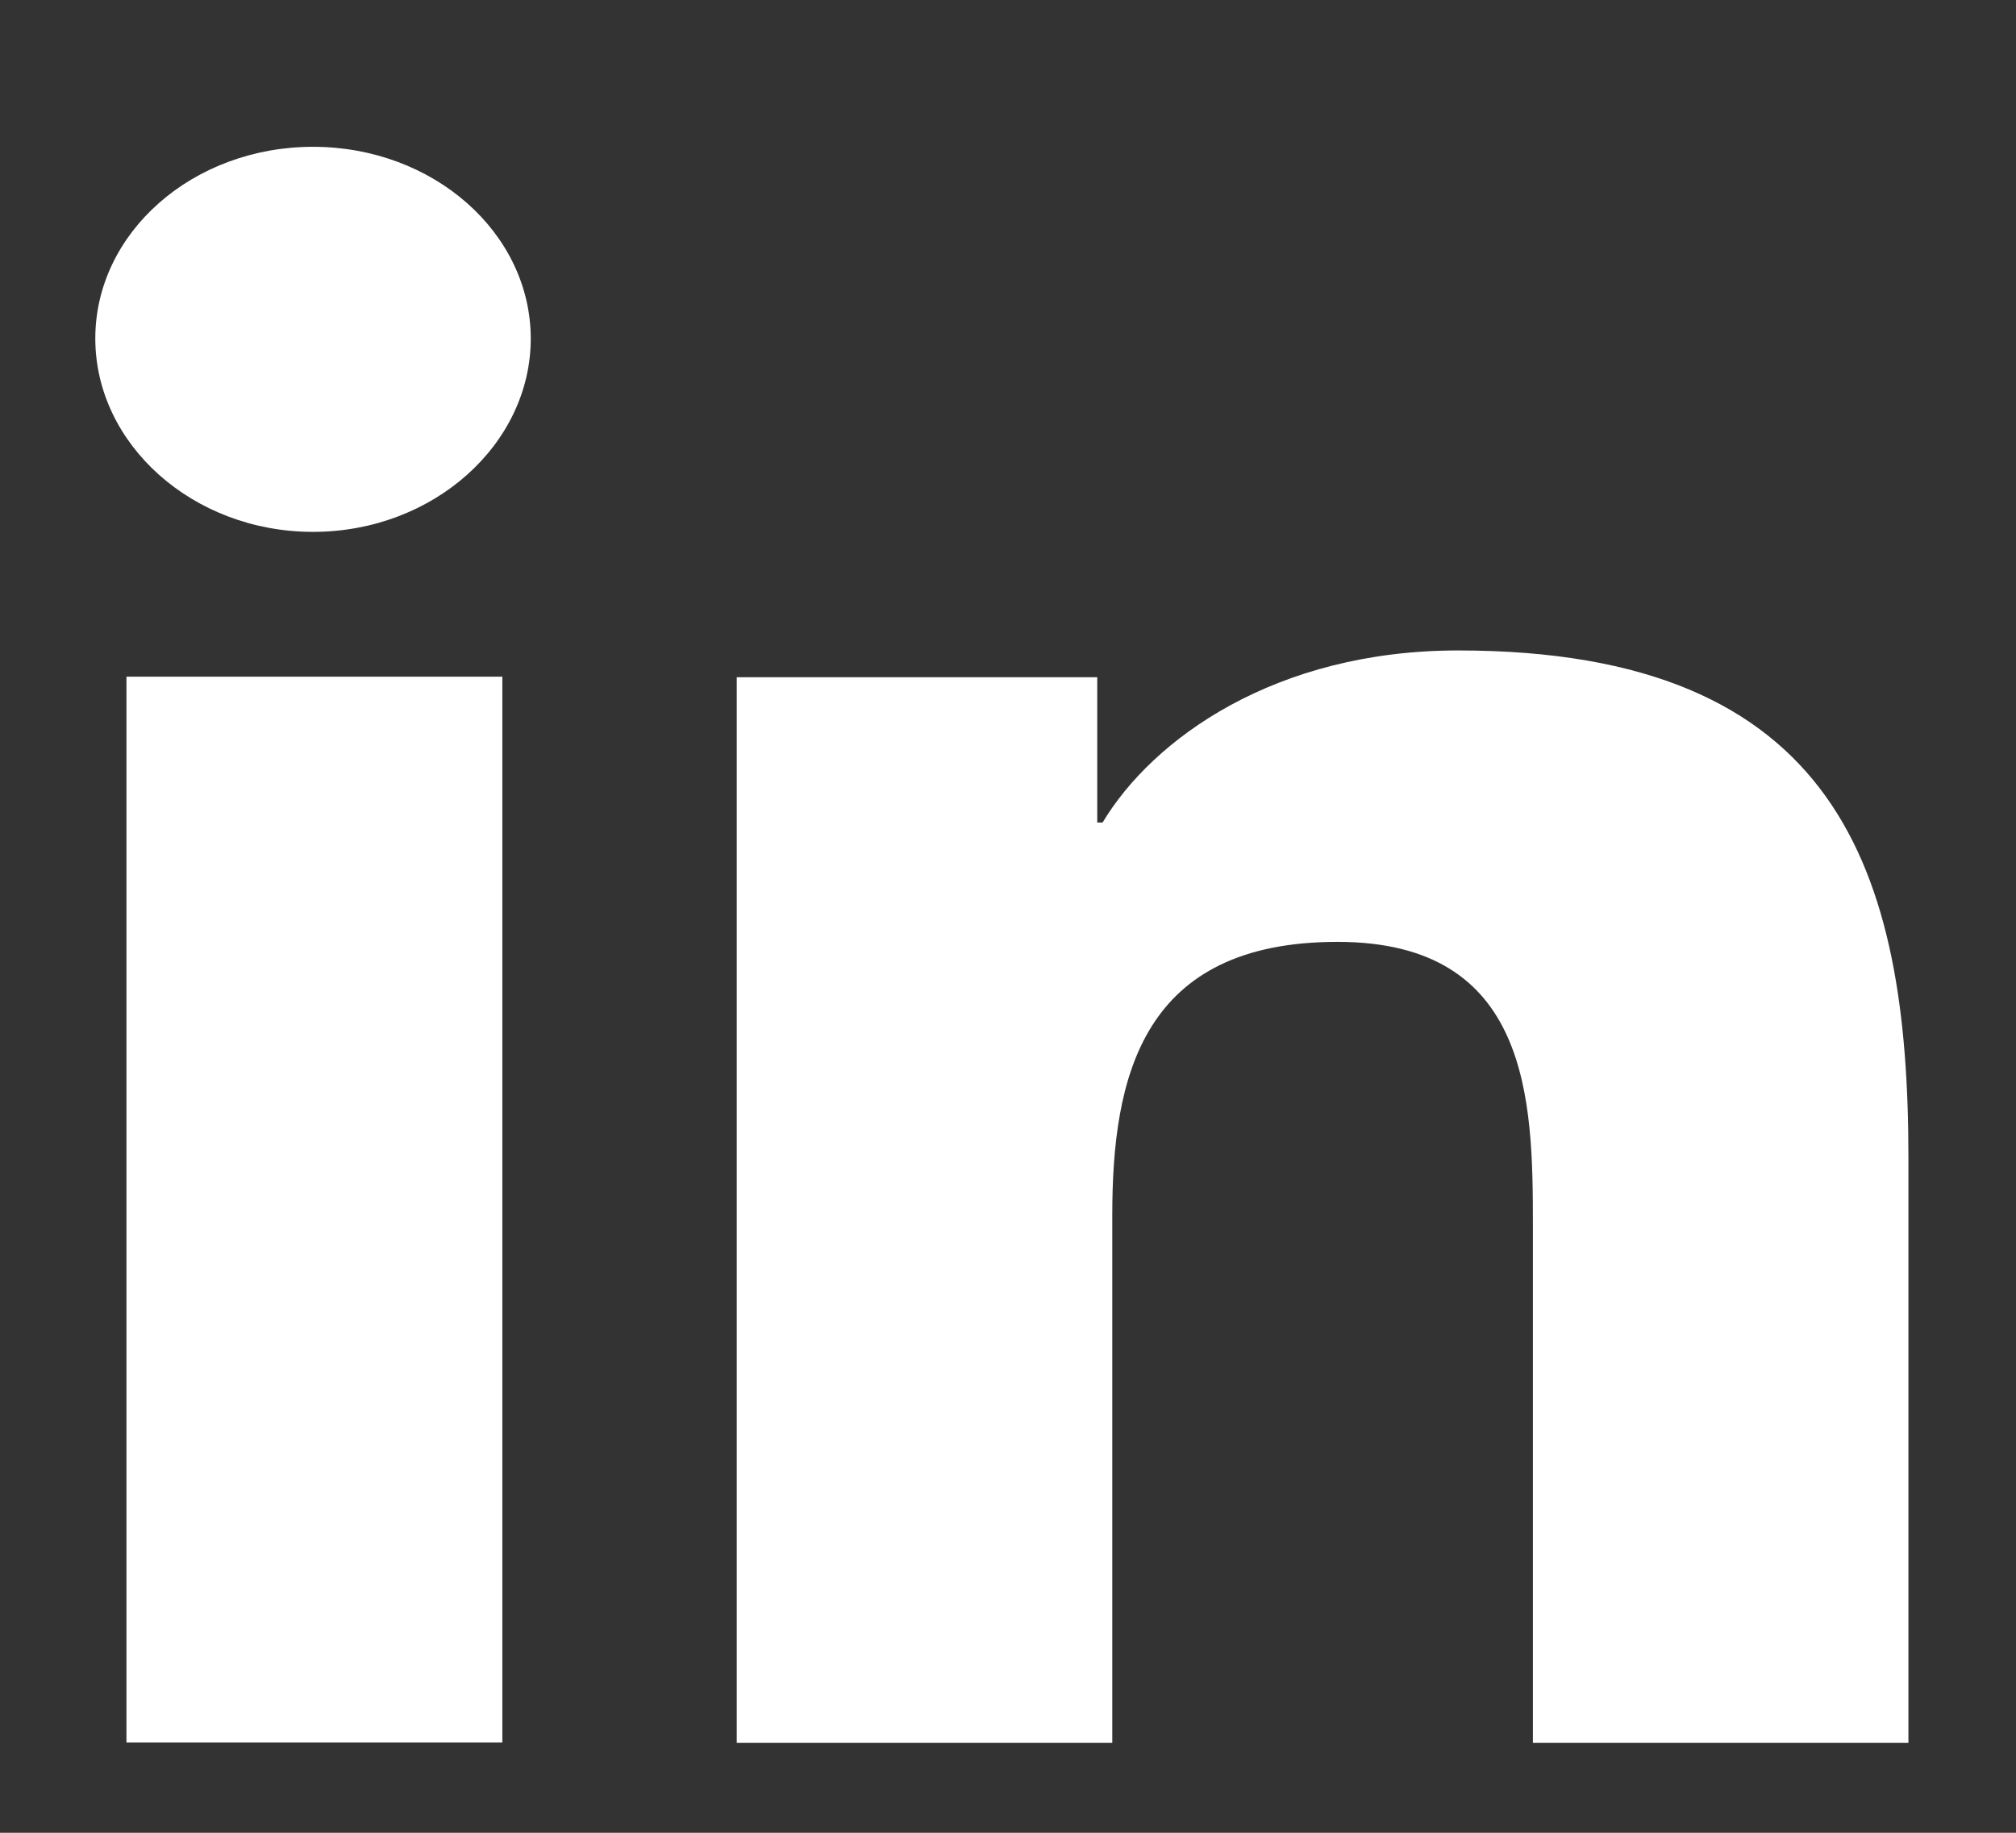 <svg width="11" height="10" viewBox="0 0 11 10" fill="none" xmlns="http://www.w3.org/2000/svg">
<rect x="0" y="0" width="11" height="10" fill="#333333" stroke="none"/>
<path d="M10.411 9.509L10.413 9.509V6.315C10.413 4.753 10.031 3.549 7.956 3.549C6.959 3.549 6.29 4.031 6.016 4.488H5.987V3.695H4.02V9.509H6.069V6.63C6.069 5.872 6.232 5.139 7.298 5.139C8.349 5.139 8.364 6.004 8.364 6.679V9.509H10.411Z" fill="white"/>
<path d="M0.69 3.692H2.741V9.507H0.69V3.692Z" fill="white"/>
<path d="M1.708 0.801C1.052 0.801 0.52 1.269 0.52 1.847C0.52 2.424 1.052 2.902 1.708 2.902C2.364 2.902 2.896 2.424 2.896 1.847C2.895 1.269 2.363 0.801 1.708 0.801Z" fill="white"/>
</svg>
